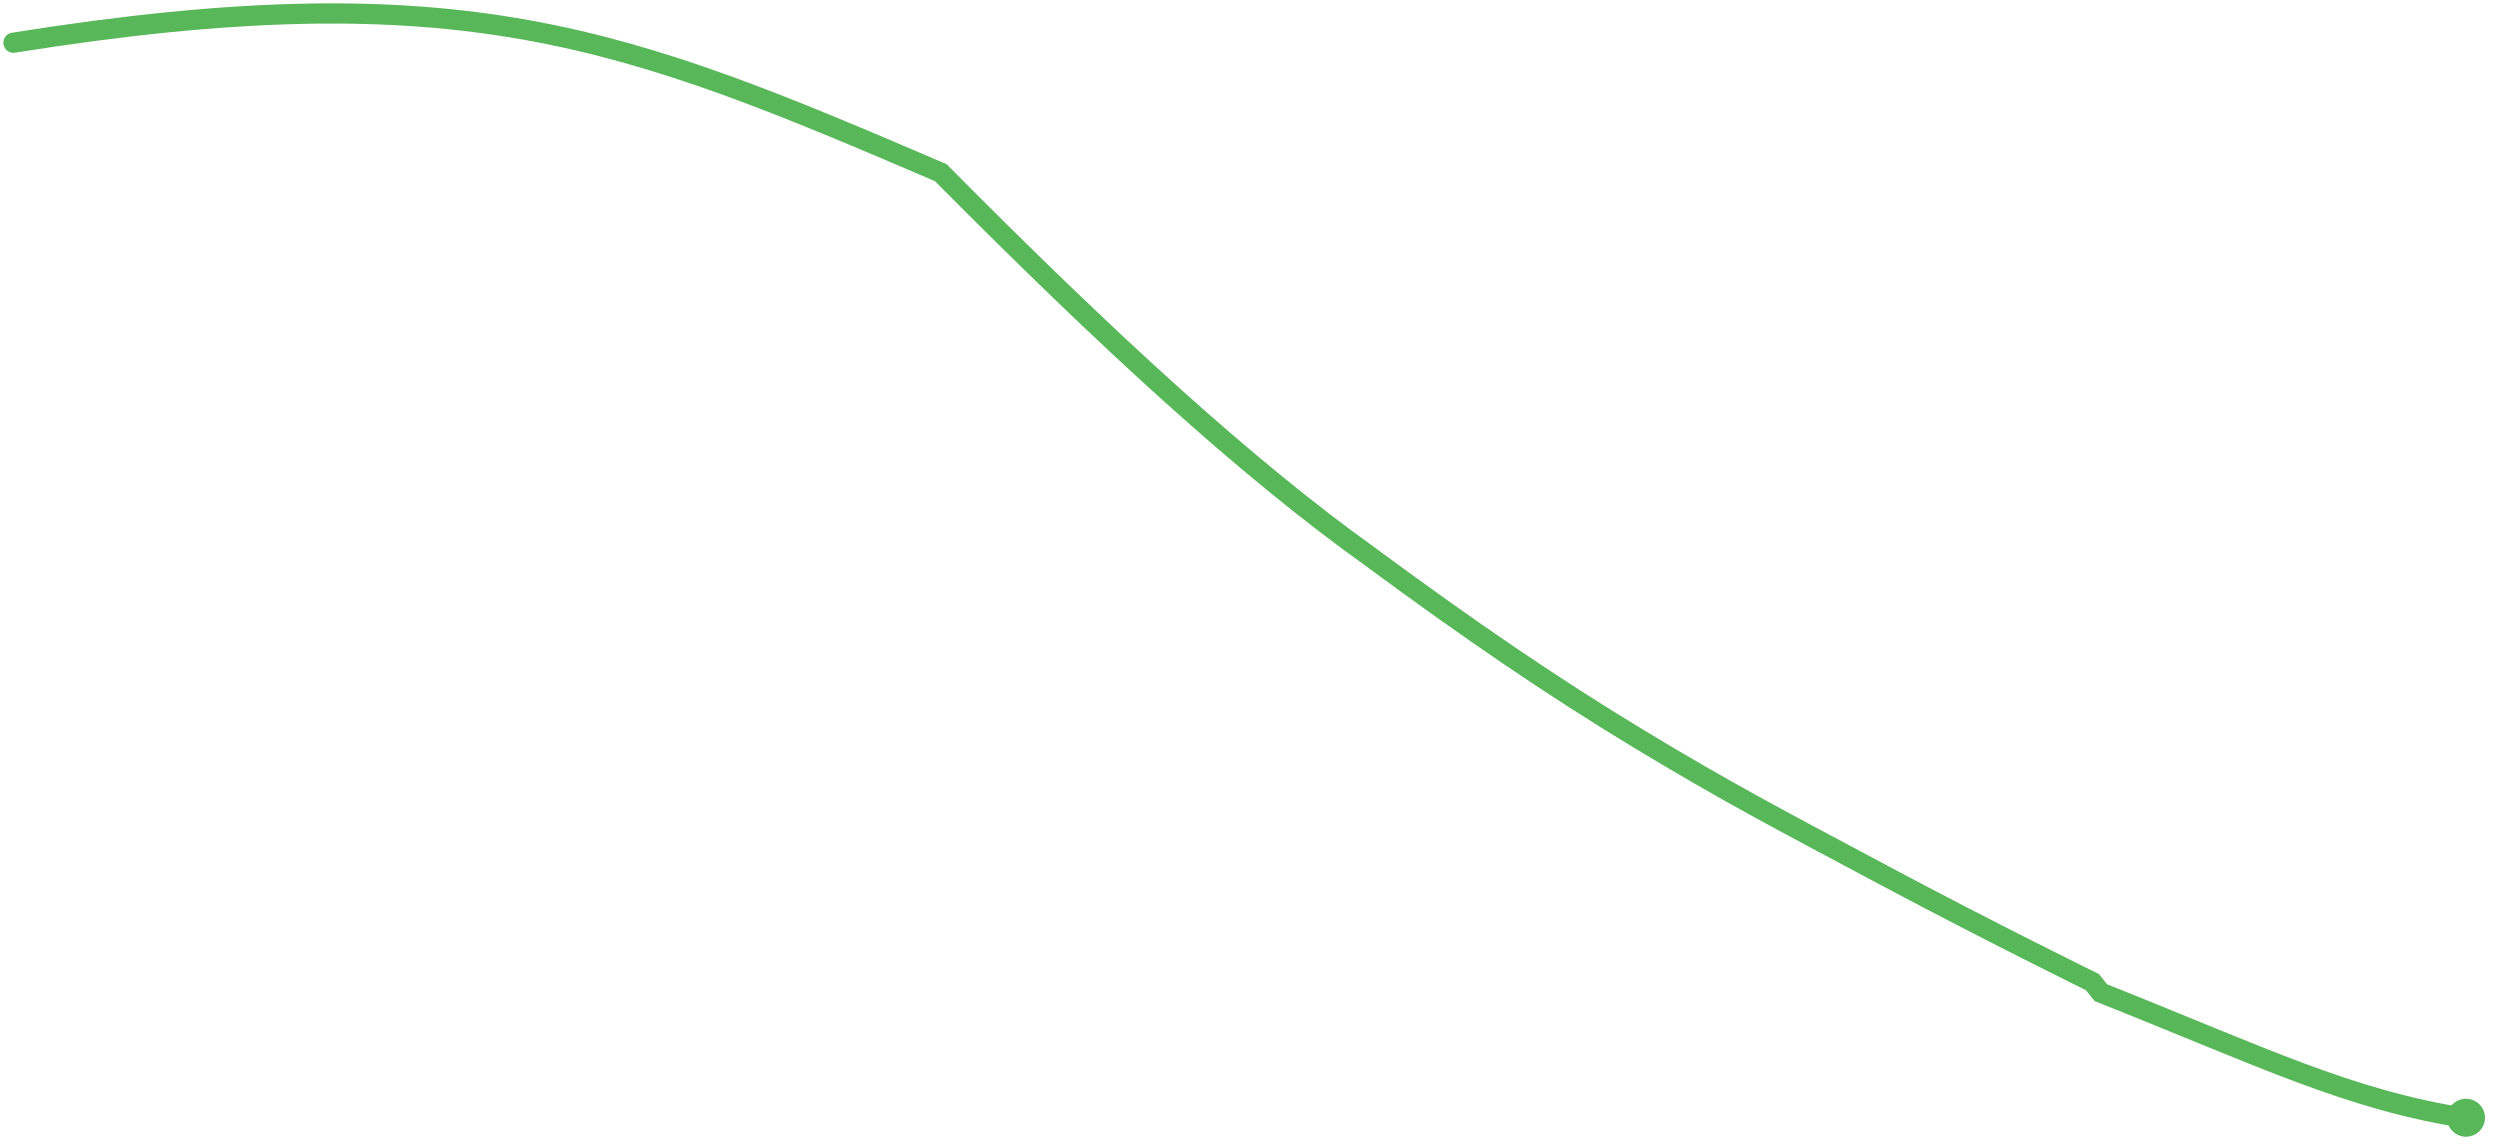 <?xml version="1.0" encoding="utf-8"?>
<!-- Generator: Adobe Illustrator 16.0.0, SVG Export Plug-In . SVG Version: 6.00 Build 0)  -->
<!DOCTYPE svg PUBLIC "-//W3C//DTD SVG 1.1//EN" "http://www.w3.org/Graphics/SVG/1.1/DTD/svg11.dtd">
<svg version="1.1" id="Layer_1" xmlns="http://www.w3.org/2000/svg" xmlns:xlink="http://www.w3.org/1999/xlink" x="0px" y="0px"
	 width="185.559px" height="85.069px" viewBox="0 0 185.559 85.069" enable-background="new 0 0 185.559 85.069"
	 xml:space="preserve">
<g>
	<g>
		<path fill="none" stroke="#58B759" stroke-width="1.5" stroke-linecap="round" d="M1,3.17c33.338-5.323,45.458-0.377,68.828,9.646
			l0.016,0.016c12.25,12.359,22.604,21.885,31.917,28.529l0.305,0.229c6.931,5.104,13.024,9.293,19.575,13.253
			s10.207,5.865,18.204,10.13c7.997,4.266,15.462,7.922,15.462,7.922l0.623,0.784c12,4.774,18.445,7.977,27.17,9.321"/>
		<g>
			<circle fill="#58B759" cx="183.034" cy="82.962" r="1.41"/>
		</g>
	</g>
</g>
</svg>
